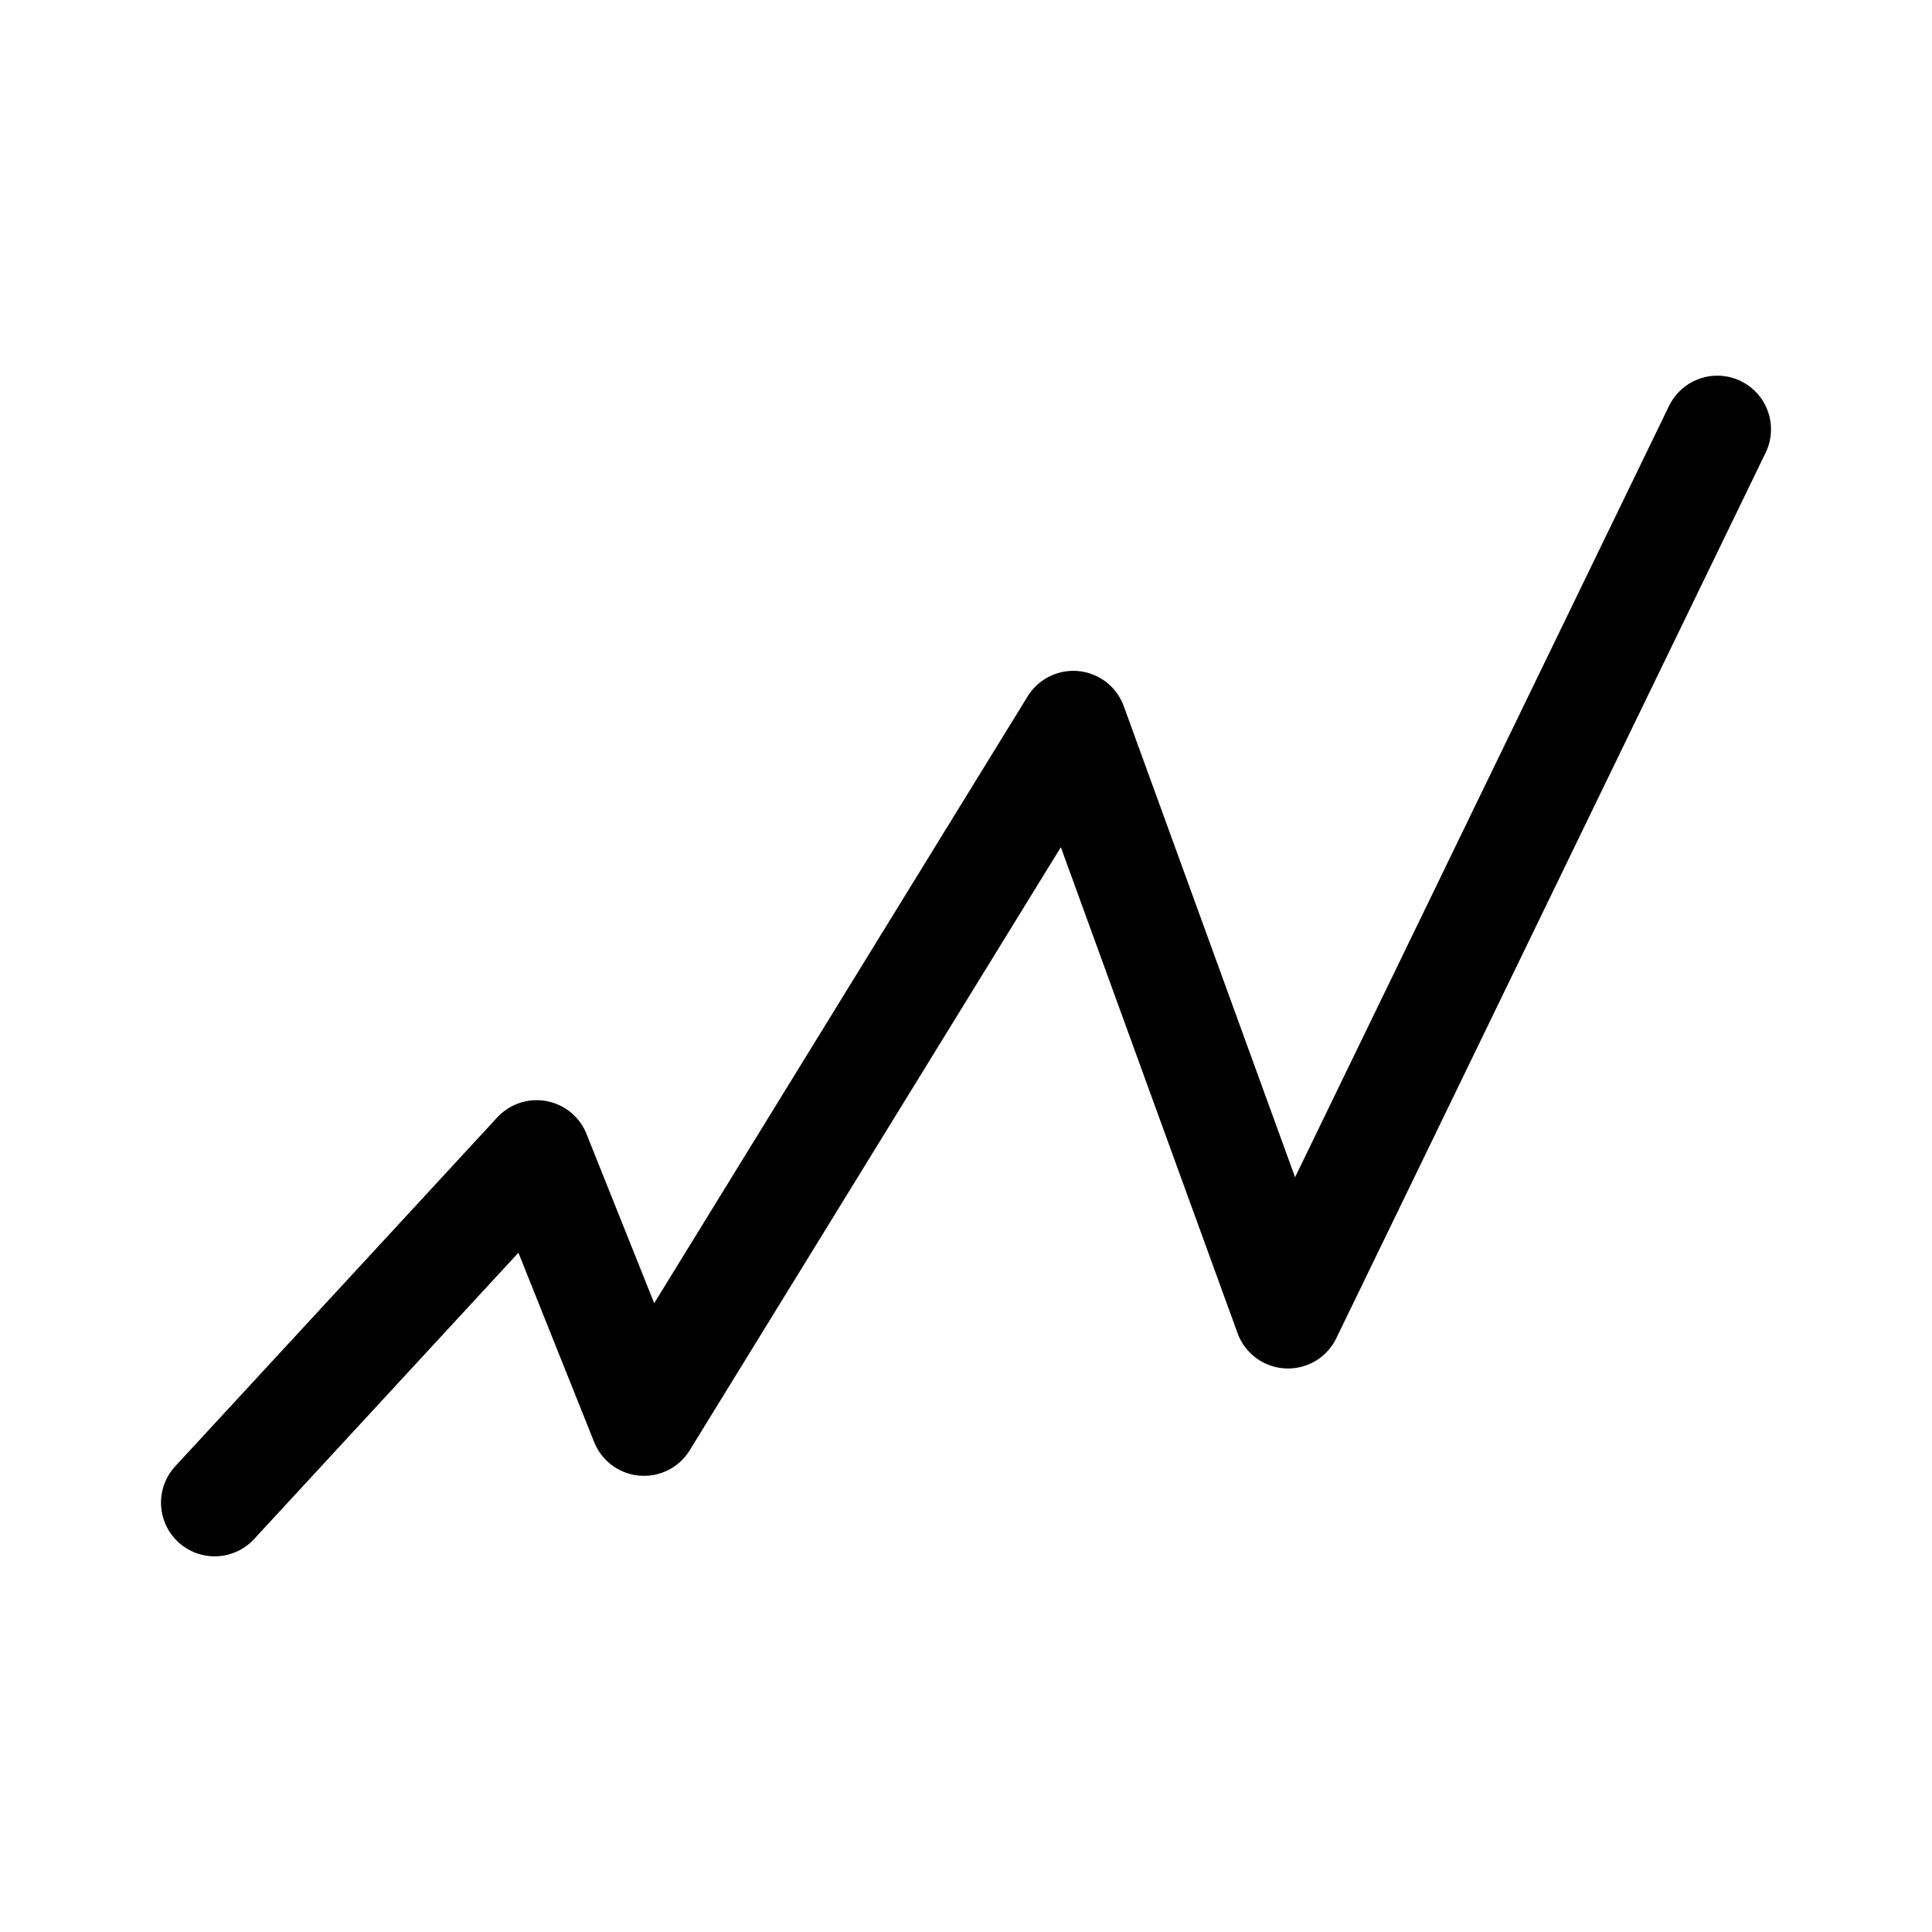 <svg xmlns="http://www.w3.org/2000/svg" height="18" width="18" viewBox="0 0 18 18"><title>chart activity</title><g fill="none" stroke="currentColor" class="nc-icon-wrapper"><polyline points="2 14 5 10.75 6 13.25 10 6.75 12 12.25 16 4" stroke-linecap="round" stroke-linejoin="round"></polyline></g></svg>